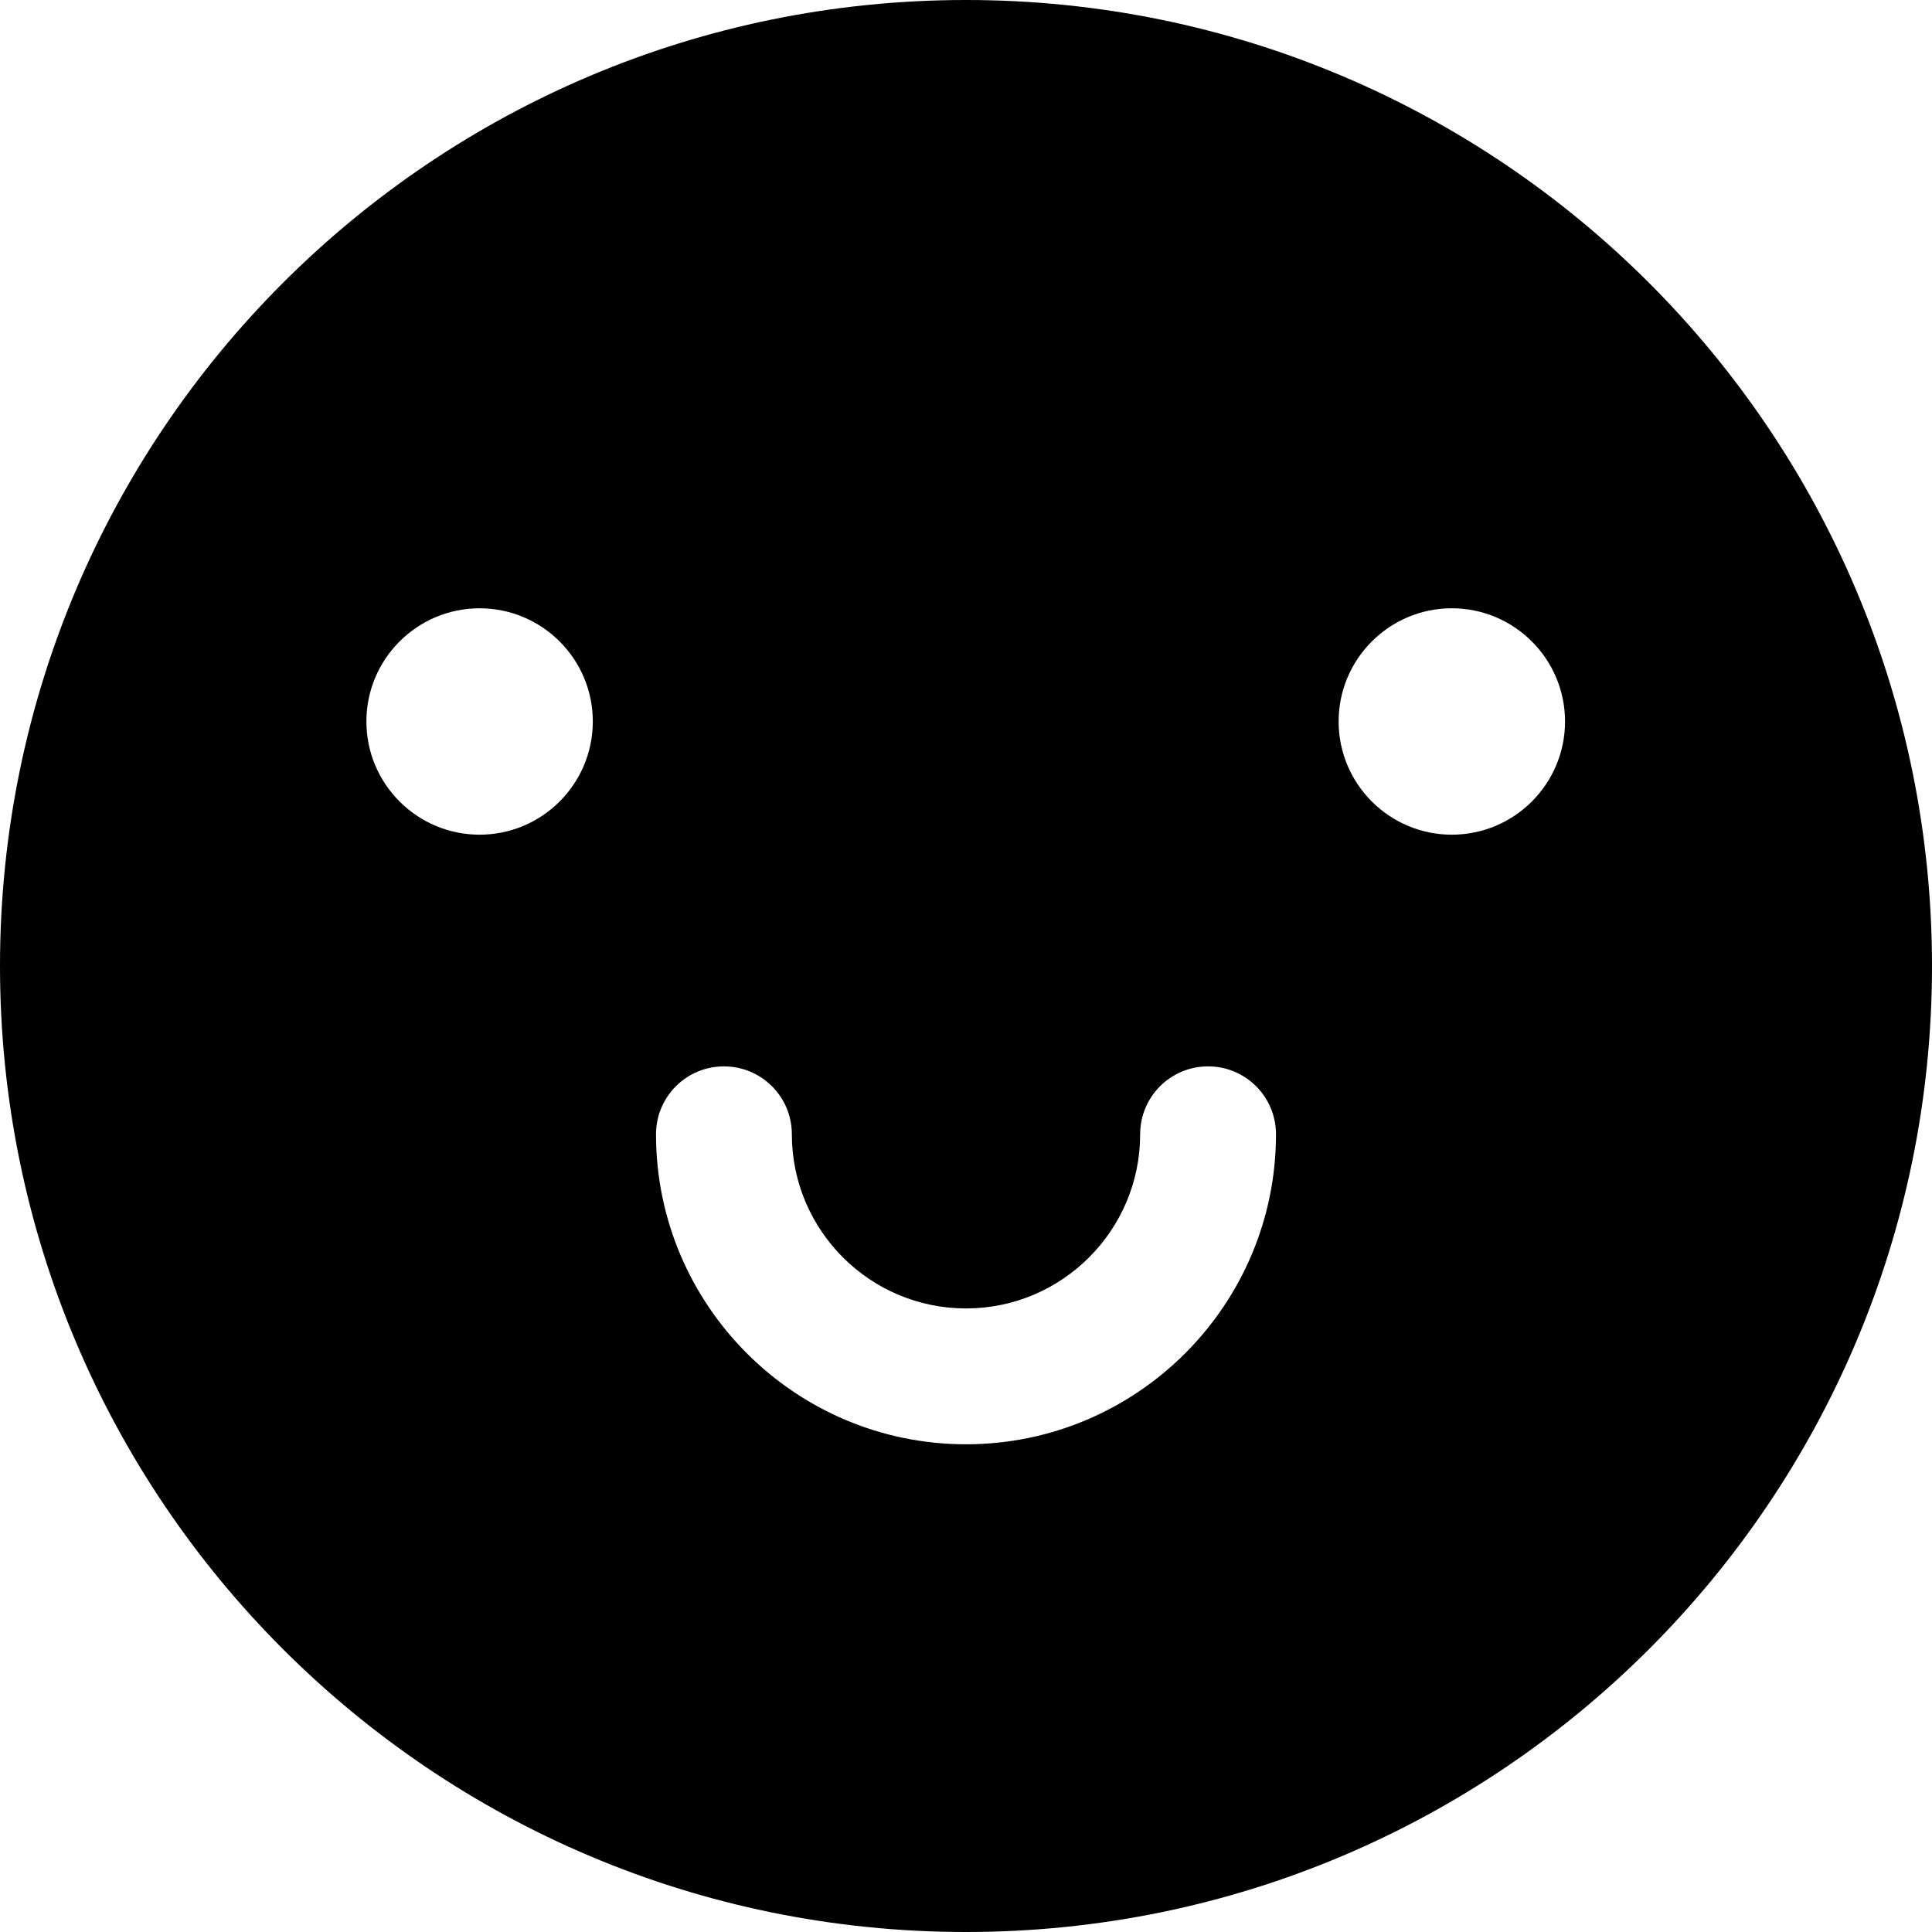 <svg width="48" height="48" viewBox="0 0 1024 1024" xmlns="http://www.w3.org/2000/svg"><path d="M512 0C229.2 0 0 229.2 0 512s229.2 512 512 512 512-229.2 512-512S794.8 0 512 0zM254.2 442.4c-33.1 0-60-26.9-60-60s26.9-60 60-60 60 26.9 60 60S287.3 442.4 254.2 442.4zM512 765.5c-90.6 0-164.3-73.7-164.3-164.3 0-19.9 16.1-36 36-36s36 16.1 36 36c0 50.9 41.4 92.3 92.3 92.3s92.3-41.4 92.3-92.3c0-19.9 16.1-36 36-36s36 16.1 36 36C676.3 691.8 602.6 765.5 512 765.5zM769.5 442.4c-33.1 0-60-26.9-60-60s26.9-60 60-60 60 26.9 60 60S802.6 442.4 769.5 442.4z" /></svg>
